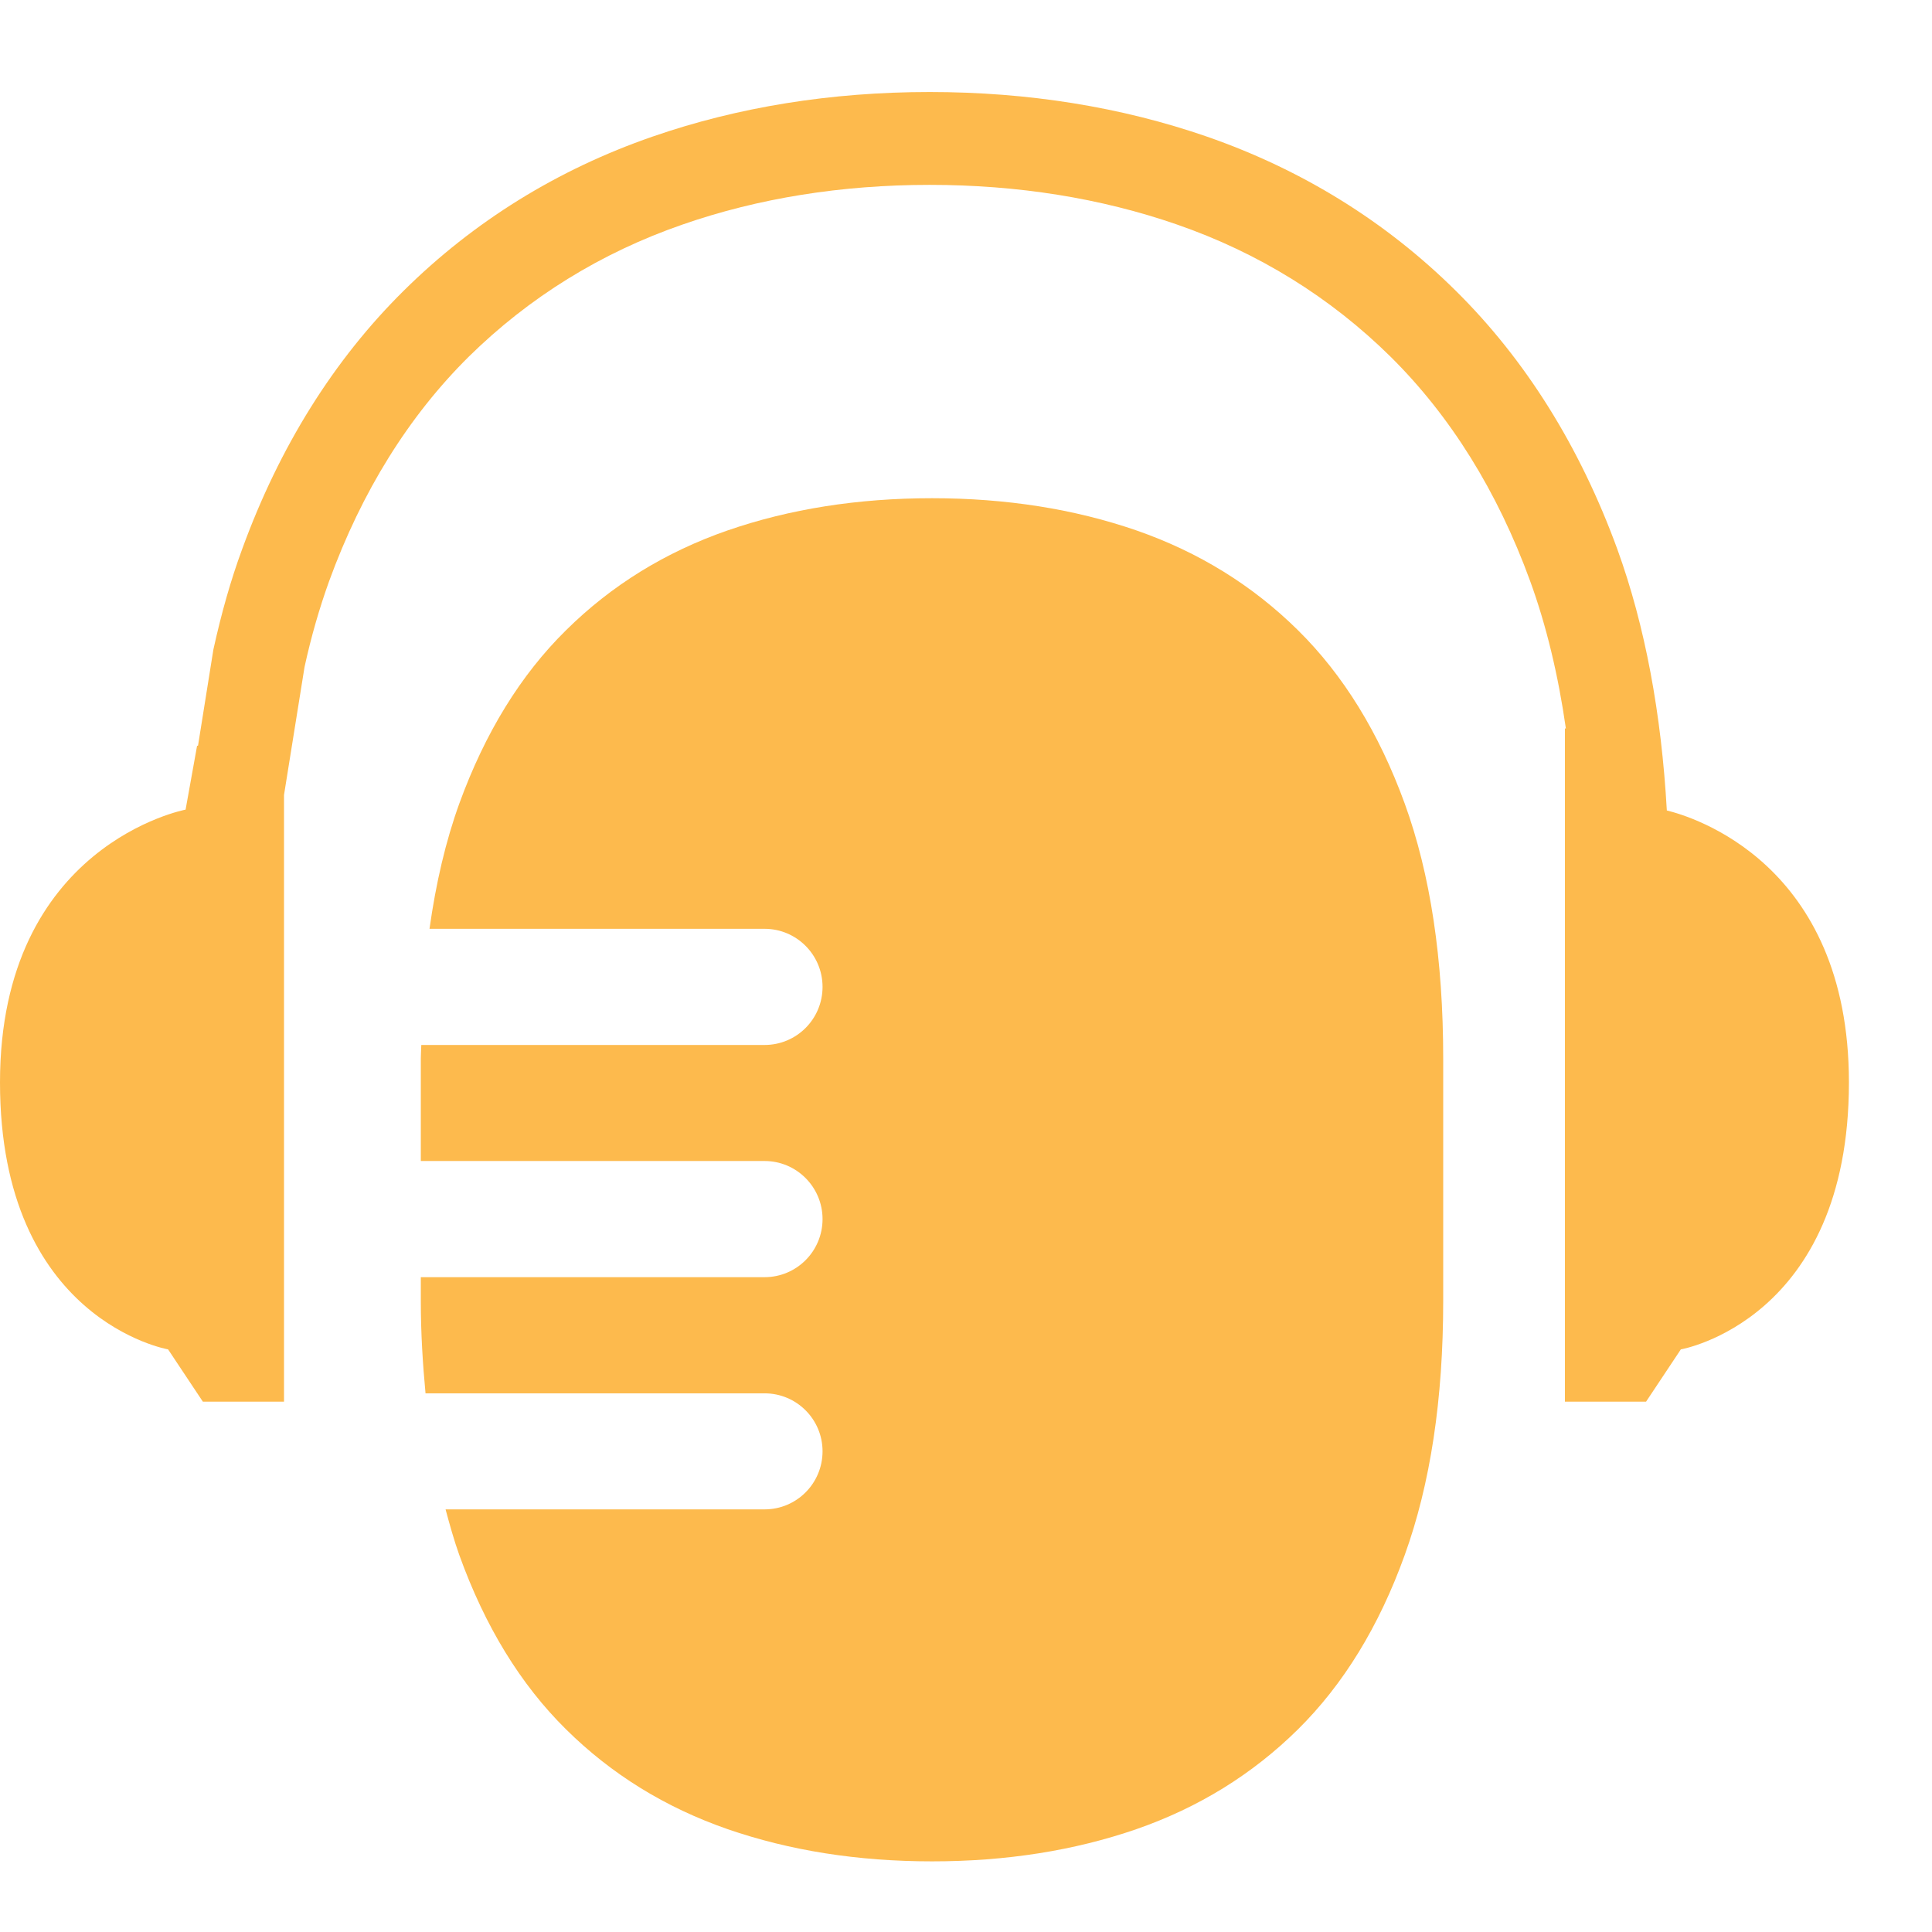 <?xml version="1.0" encoding="UTF-8"?>
<svg width="16px" height="16px" viewBox="0 0 16 16" version="1.1" xmlns="http://www.w3.org/2000/svg" xmlns:xlink="http://www.w3.org/1999/xlink">
    <!-- Generator: Sketch 50.2 (55047) - http://www.bohemiancoding.com/sketch -->
    <title>night podcast image off</title>
    <desc>Created with Sketch.</desc>
    <defs></defs>
    <g id="00-CHANNEL" stroke="none" stroke-width="1" fill="none" fill-rule="evenodd">
        <g id="13-Home-Landing-video-image-off-Copy" transform="translate(-12, -432)" fill="#FDBA4D">
            <g id="night-podcast-image-off" transform="translate(12, 432)">
                <path d="M10.749,5.219 C10.372,4.847 9.927,4.572 9.412,4.393 C8.897,4.215 8.332,4.126 7.719,4.126 C7.104,4.126 6.54,4.215 6.025,4.393 C5.51,4.572 5.064,4.847 4.688,5.219 C4.311,5.59 4.017,6.069 3.804,6.654 C3.691,6.966 3.61,7.314 3.557,7.692 L6.332,7.692 C6.597,7.692 6.812,7.908 6.812,8.173 C6.812,8.439 6.597,8.654 6.332,8.654 L3.489,8.654 C3.488,8.692 3.485,8.728 3.485,8.766 L3.485,9.615 L6.332,9.615 C6.597,9.615 6.812,9.831 6.812,10.096 C6.812,10.362 6.597,10.577 6.332,10.577 L3.485,10.577 L3.485,10.774 C3.485,11.043 3.501,11.294 3.524,11.539 L6.332,11.539 C6.597,11.539 6.812,11.754 6.812,12.019 C6.812,12.285 6.597,12.5 6.332,12.5 L3.69,12.5 C3.725,12.63 3.761,12.759 3.804,12.879 C4.017,13.47 4.311,13.95 4.688,14.322 C5.064,14.694 5.51,14.969 6.025,15.148 C6.54,15.326 7.104,15.415 7.719,15.415 C8.332,15.415 8.897,15.326 9.412,15.148 C9.927,14.969 10.372,14.694 10.749,14.322 C11.125,13.95 11.42,13.47 11.633,12.879 C11.846,12.289 11.952,11.588 11.952,10.774 L11.952,8.766 C11.952,7.944 11.846,7.24 11.633,6.654 C11.42,6.069 11.125,5.59 10.749,5.219" id="Fill-1"></path>
                <path d="M13.804,6.712 C13.759,5.914 13.625,5.185 13.394,4.548 C13.084,3.699 12.634,2.979 12.055,2.407 C11.475,1.833 10.782,1.405 9.997,1.132 C9.287,0.886 8.515,0.762 7.699,0.762 C6.884,0.762 6.111,0.886 5.402,1.132 C4.617,1.404 3.924,1.833 3.344,2.407 C2.765,2.979 2.314,3.7 2.005,4.549 C1.913,4.799 1.835,5.071 1.767,5.38 L1.64,6.175 L1.632,6.177 L1.537,6.705 C1.537,6.705 -0,6.994 -0,8.964 C-0,10.935 1.392,11.175 1.392,11.175 L1.68,11.608 L2.352,11.608 L2.352,6.584 L2.522,5.524 C2.577,5.271 2.647,5.031 2.726,4.812 C2.996,4.071 3.385,3.446 3.882,2.954 C4.382,2.462 4.977,2.093 5.654,1.859 C6.281,1.641 6.97,1.531 7.699,1.531 C8.429,1.531 9.117,1.641 9.746,1.859 C10.422,2.093 11.017,2.462 11.516,2.954 C12.013,3.446 12.402,4.071 12.672,4.812 C12.807,5.183 12.905,5.593 12.968,6.034 L12.96,6.032 L12.96,11.608 L13.632,11.608 L13.92,11.175 C13.92,11.175 15.312,10.935 15.312,8.964 C15.312,7.143 14.003,6.76 13.804,6.712" id="Fill-3"></path>
            </g>
        </g>
    </g>
</svg>